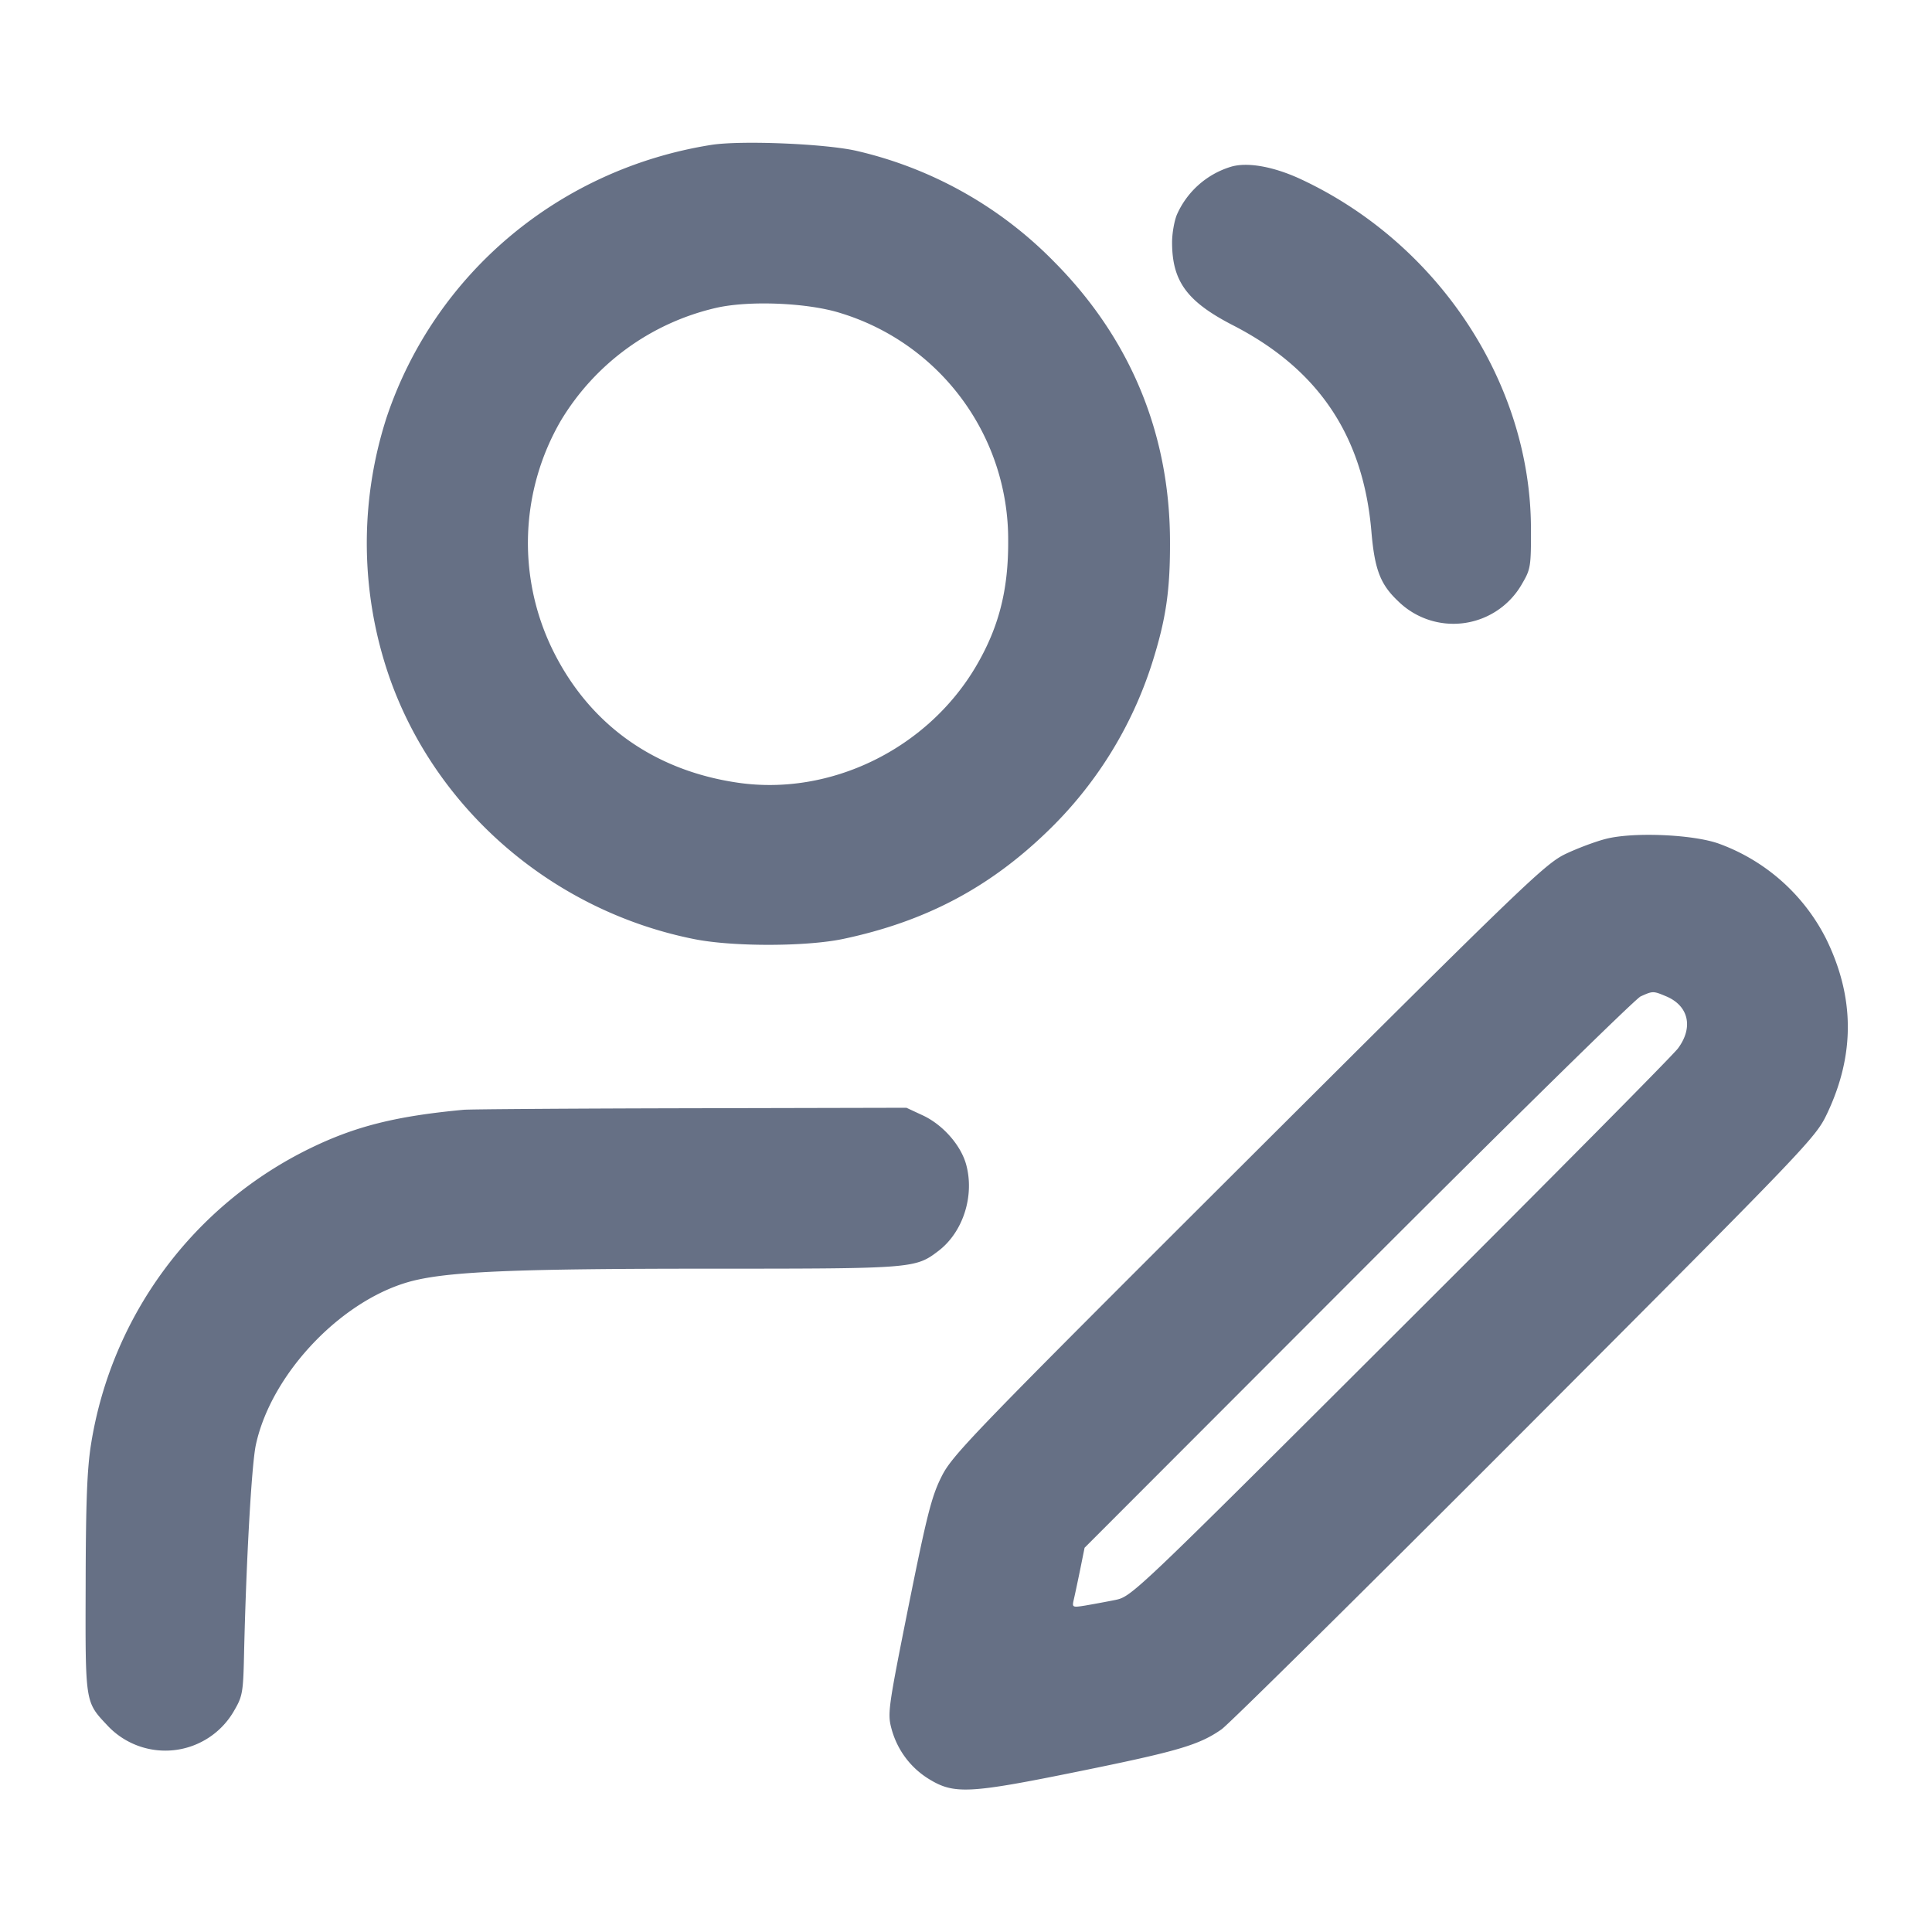 <svg width="24" height="24" fill="none" xmlns="http://www.w3.org/2000/svg"><path d="M8.835 1.8c-1.887.3-3.433 1.598-4.032 3.384A5.079 5.079 0 0 0 4.84 8.42c.581 1.65 2.039 2.9 3.789 3.247.481.095 1.391.093 1.849-.004 1.008-.214 1.797-.627 2.518-1.32a5.015 5.015 0 0 0 1.315-2.103c.175-.553.227-.91.223-1.54-.008-1.323-.496-2.496-1.434-3.443a5.01 5.01 0 0 0-2.46-1.383c-.389-.089-1.437-.132-1.805-.074m6.445.275a1.076 1.076 0 0 0-.66.591c-.033.079-.06.234-.06.344 0 .484.185.736.753 1.029 1.065.546 1.622 1.376 1.723 2.564.04.471.111.656.33.863a.98.98 0 0 0 1.545-.22c.103-.176.109-.212.107-.686-.005-1.799-1.146-3.532-2.852-4.331-.348-.163-.682-.221-.886-.154m-4.833 1.816a2.942 2.942 0 0 1 2.077 2.83c.003.614-.119 1.082-.405 1.565-.606 1.021-1.806 1.605-2.953 1.437C8.115 9.57 7.31 8.989 6.859 8.06a3.025 3.025 0 0 1 .106-2.831 3.048 3.048 0 0 1 1.937-1.406c.414-.093 1.144-.061 1.545.068m9.505 6.529c-.125.031-.35.115-.5.186-.255.121-.496.352-3.944 3.791-3.463 3.455-3.68 3.679-3.814 3.95-.122.244-.181.479-.408 1.606-.249 1.244-.262 1.331-.214 1.513.069.265.234.489.463.631.316.195.498.186 1.87-.093 1.23-.25 1.491-.327 1.77-.522.091-.064 1.788-1.742 3.771-3.729 3.537-3.545 3.608-3.619 3.751-3.92.348-.733.343-1.45-.015-2.176a2.417 2.417 0 0 0-1.333-1.178c-.322-.114-1.057-.145-1.397-.059m.744 1.956c.281.117.343.386.148.648-.064.086-1.616 1.653-3.45 3.482-3.331 3.324-3.334 3.326-3.543 3.37a15.23 15.23 0 0 1-.372.069c-.157.025-.162.022-.141-.07.012-.052.048-.219.079-.371l.056-.277 3.393-3.397c1.867-1.869 3.448-3.422 3.514-3.452.152-.069.156-.069.316-.002M5.76 13.786c-.846.079-1.349.206-1.912.481a4.954 4.954 0 0 0-2.717 3.673c-.049.305-.065.72-.067 1.74-.004 1.485-.009 1.457.27 1.754a.984.984 0 0 0 1.577-.188c.1-.171.11-.225.12-.666.026-1.169.094-2.382.147-2.63.194-.904 1.103-1.843 1.983-2.047.475-.11 1.313-.143 3.663-.143 2.521 0 2.547-.002 2.834-.221.307-.234.451-.688.343-1.076-.067-.24-.291-.493-.539-.608l-.202-.094-2.68.006c-1.474.003-2.743.012-2.82.019" fill="#667085" fill-rule="evenodd"/></svg>